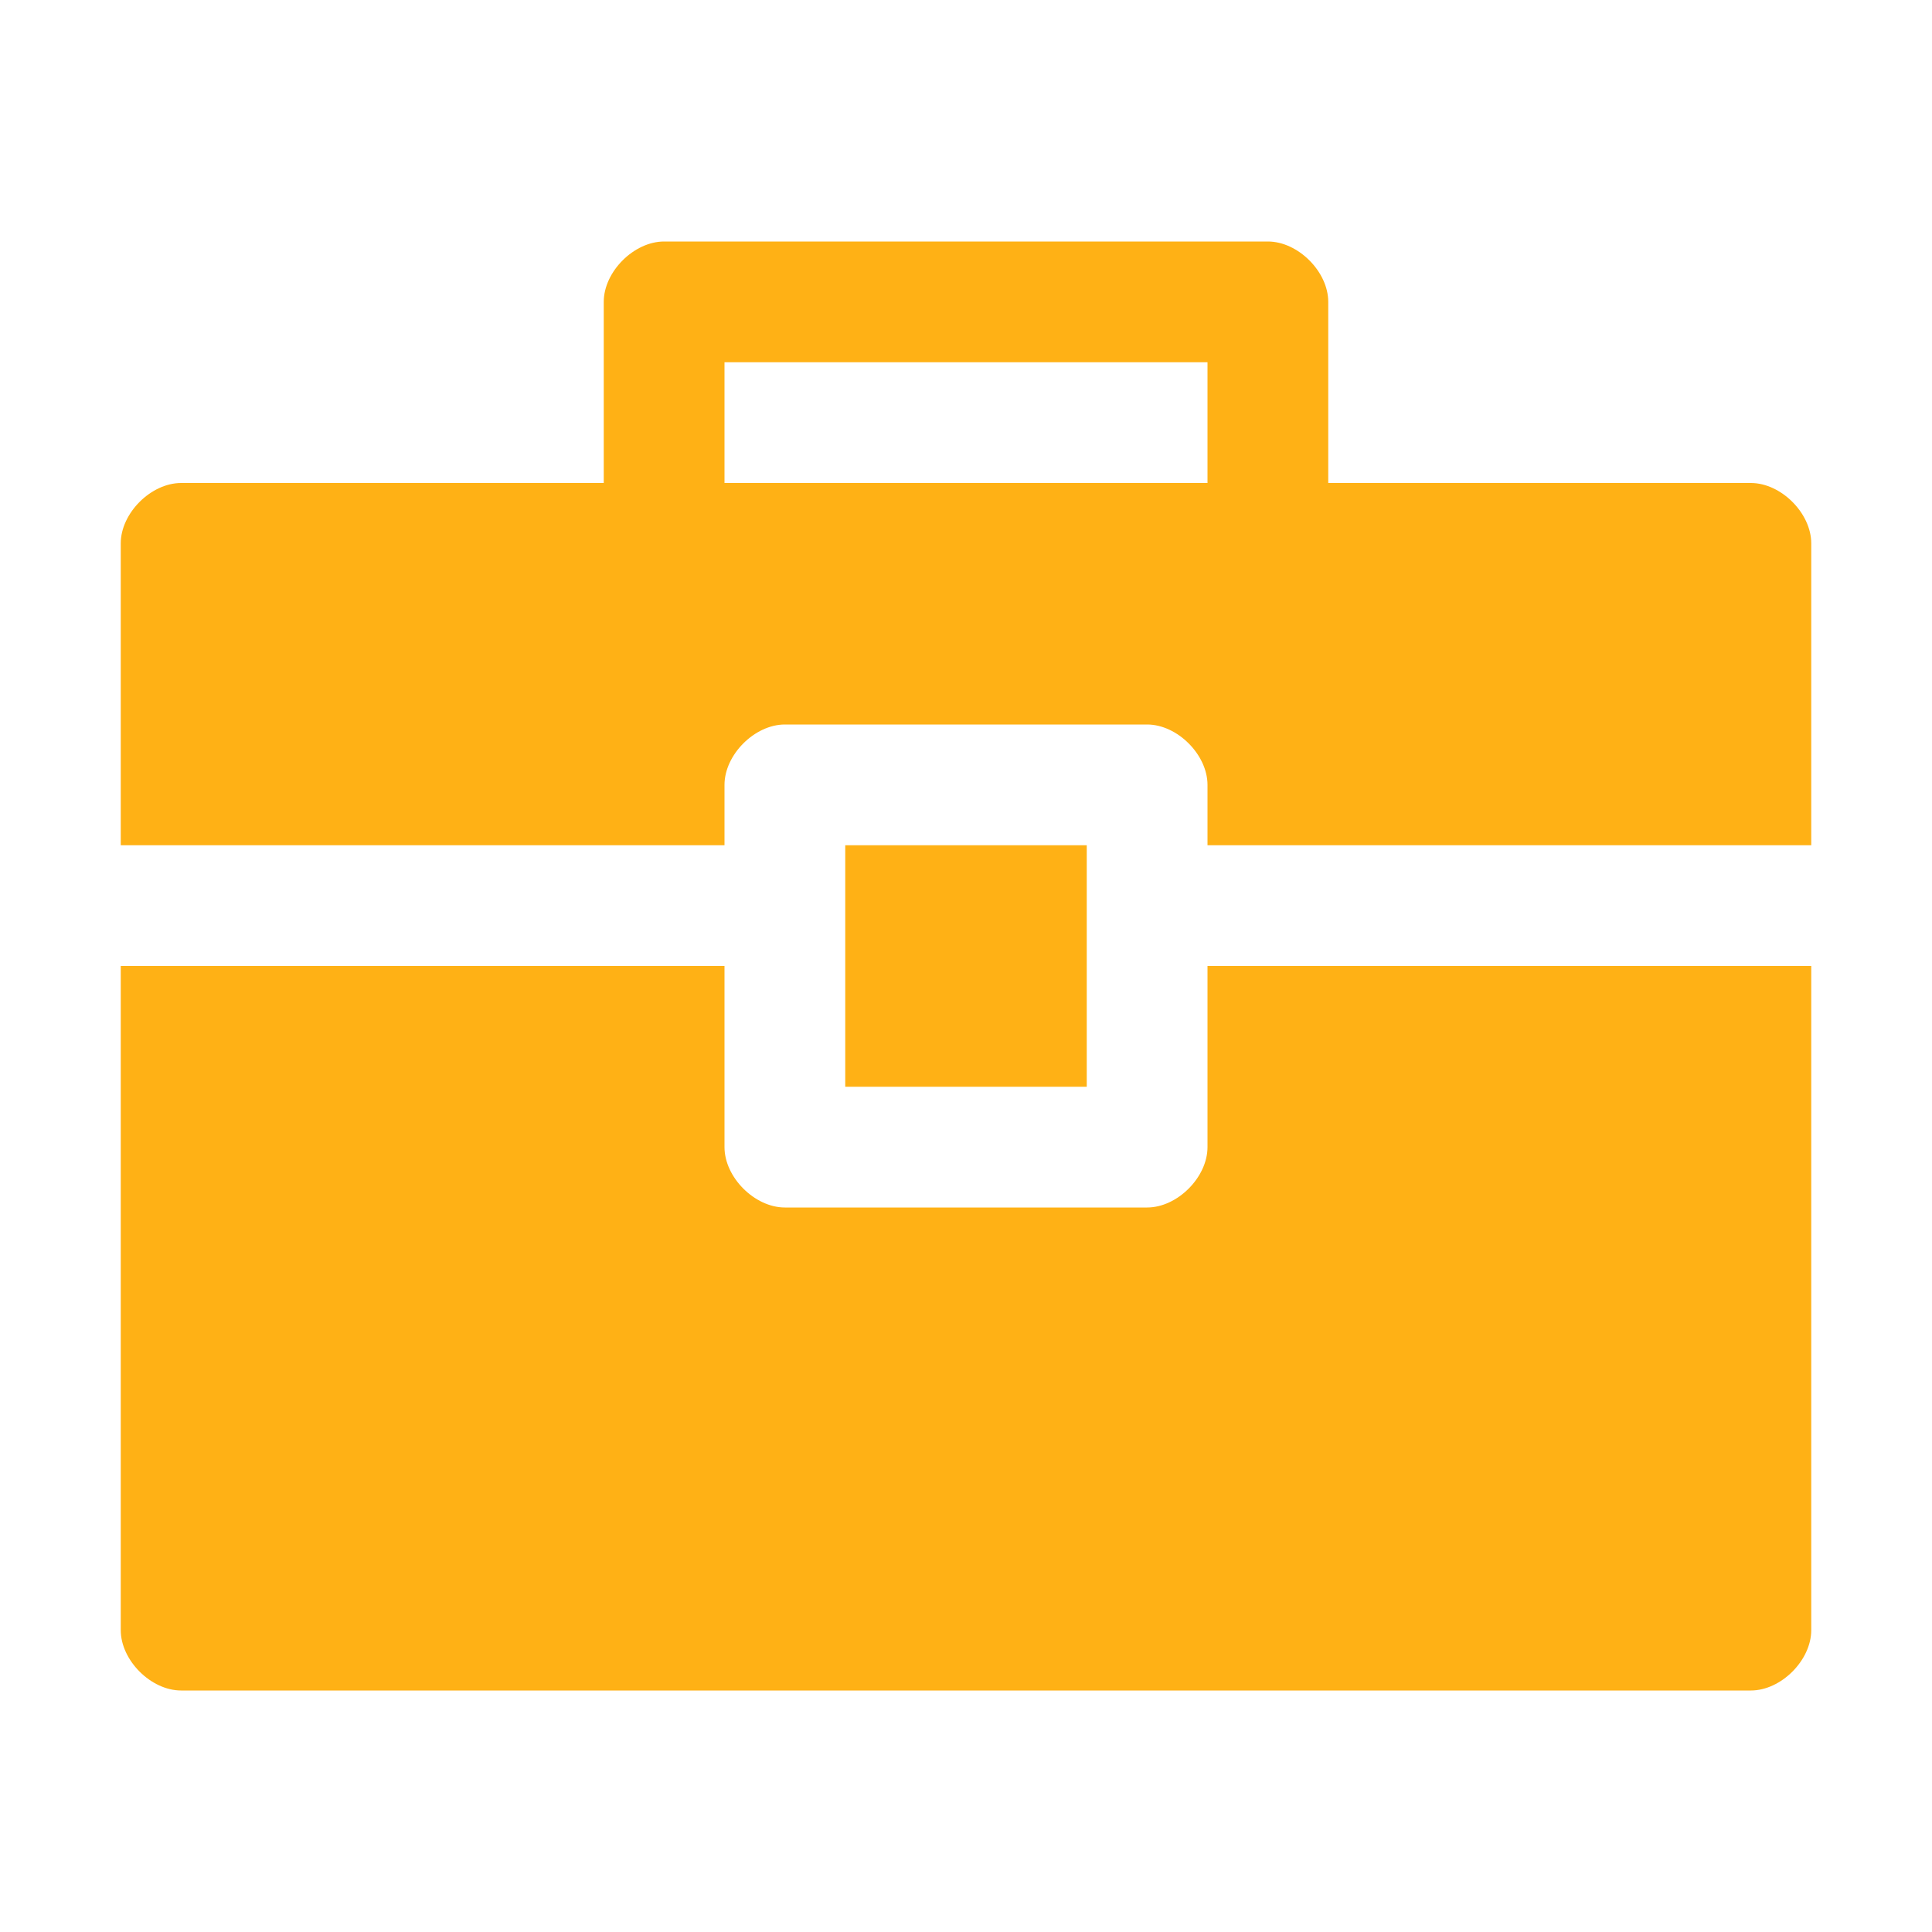﻿<?xml version='1.0' encoding='UTF-8'?>
<svg viewBox="-2 -4 32 32" xmlns="http://www.w3.org/2000/svg" xmlns:xlink="http://www.w3.org/1999/xlink">
  <g id="Layer_1" transform="translate(-2, -4)">
    <g id="Briefcase">
      <rect x="14" y="14" width="4" height="4" rx="0" ry="0" fill="#FFB115" class="Yellow" />
    </g>
  </g>
  <g id="Layer_1" transform="translate(-2, -4)">
    <g id="Briefcase">
      <path d="M20, 19C20, 19.5 19.5, 20 19, 20L13, 20C12.5, 20 12, 19.5 12, 19L12, 16L2, 16L2, 27C2, 27.5 2.5, 28 3, 28L29, 28C29.5, 28 30, 27.5 30, 27L30, 16L20, 16L20, 19z" fill="#FFB115" class="Yellow" />
    </g>
  </g>
  <g id="Layer_1" transform="translate(-2, -4)">
    <g id="Briefcase">
      <path d="M29, 8L22, 8L22, 5C22, 4.5 21.5, 4 21, 4L11, 4C10.5, 4 10, 4.5 10, 5L10, 8L3, 8C2.5, 8 2, 8.5 2, 9L2, 14L12, 14L12, 13C12, 12.5 12.5, 12 13, 12L19, 12C19.5, 12 20, 12.5 20, 13L20, 14L30, 14L30, 9C30, 8.5 29.5, 8 29, 8zM20, 8L12, 8L12, 6L20, 6L20, 8z" fill="#FFB115" class="Yellow" />
    </g>
  </g>
</svg>